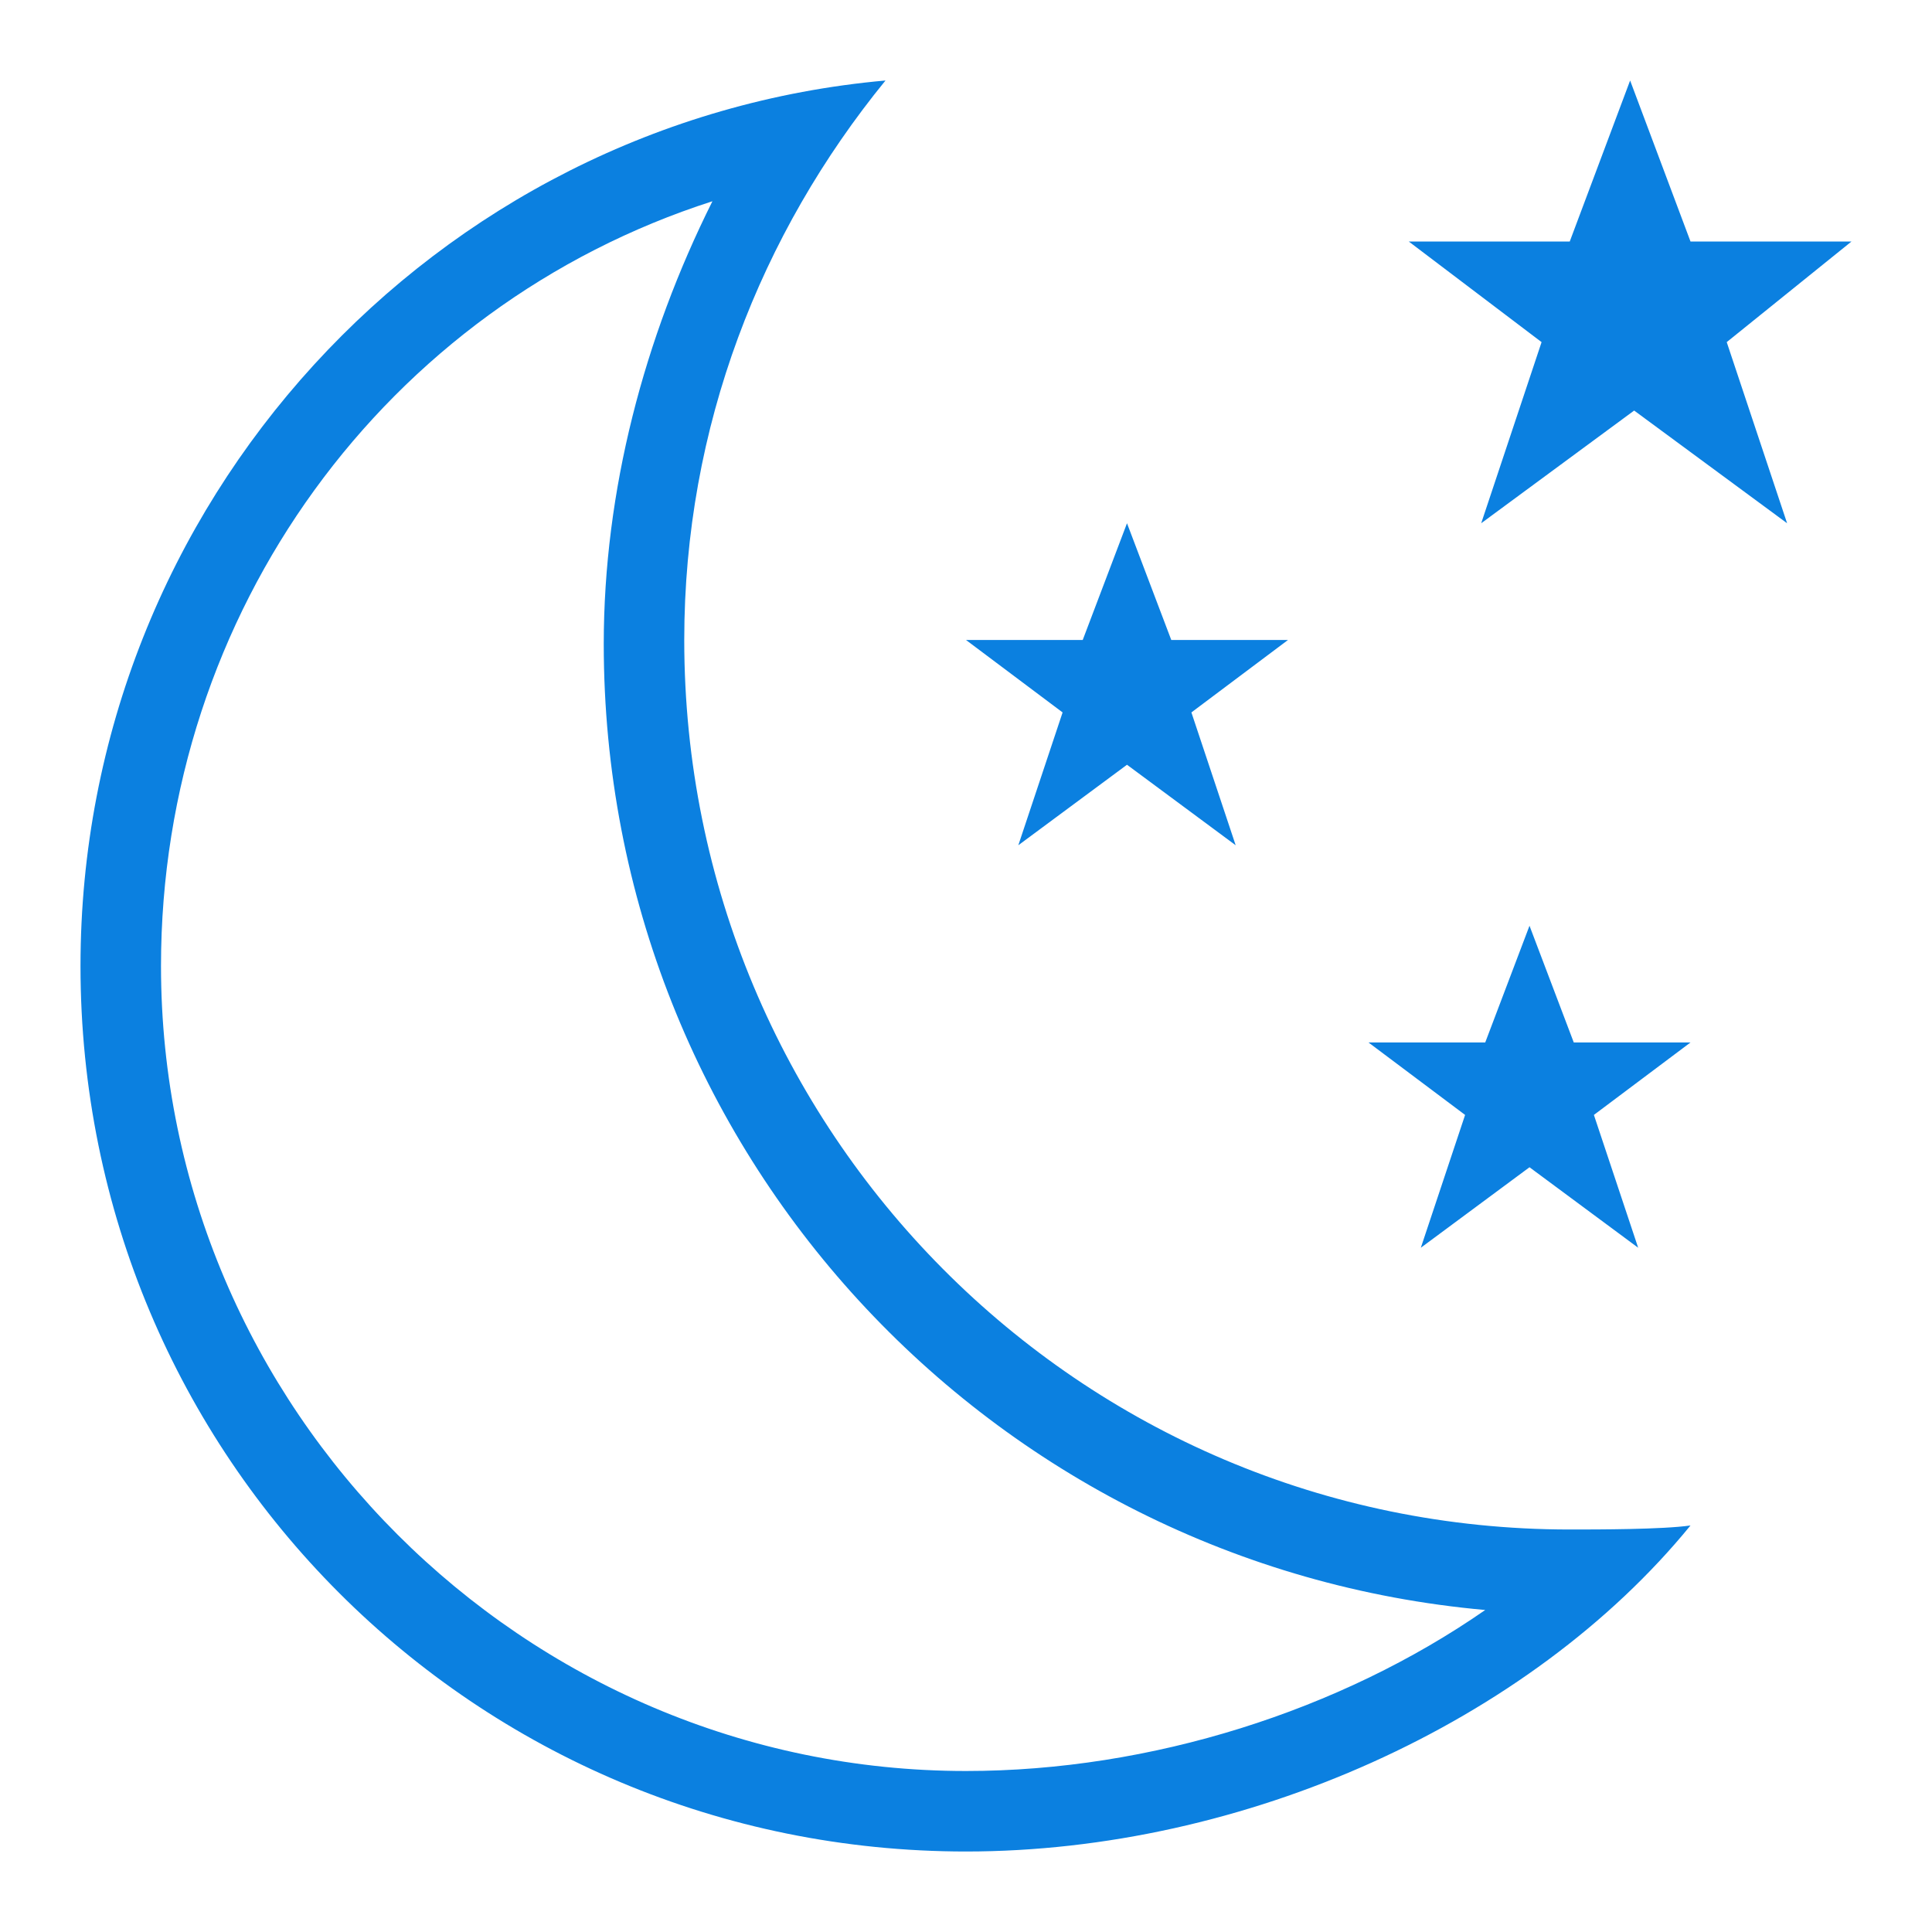 <?xml version="1.0" standalone="no"?><!DOCTYPE svg PUBLIC "-//W3C//DTD SVG 1.1//EN" "http://www.w3.org/Graphics/SVG/1.1/DTD/svg11.dtd"><svg class="icon" width="16px" height="16.00px" viewBox="0 0 1024 1024" version="1.1" xmlns="http://www.w3.org/2000/svg"><path d="M810.667 490.667l-23.467 61.867L725.333 552.533l51.2 38.4L753.067 661.333l57.6-42.667 57.6 42.667-23.467-70.4 51.2-38.4-61.867 0L810.667 490.667zM539.733 448l57.6-42.667 57.6 42.667-23.467-70.4 51.2-38.4-61.867 0L597.333 277.333l-23.467 61.867L512 339.2l51.2 38.4L539.733 448zM981.333 128l-85.333 0-32-85.333L832 128l-85.333 0 70.4 53.333L785.067 277.333l81.067-59.733 81.067 59.733-32-96L981.333 128zM362.667 339.2c0-113.067 40.533-215.467 106.667-296.533C230.4 64 42.667 266.667 42.667 512c0 260.267 209.067 469.333 469.333 469.333 147.2 0 298.667-68.267 384-172.8-14.933 2.133-49.067 2.133-64 2.133C571.733 810.667 362.667 599.467 362.667 339.2zM512 938.667C277.333 938.667 85.333 746.667 85.333 512c0-187.733 119.467-349.867 292.267-405.333-36.267 72.533-57.6 153.6-57.6 234.667 0 268.8 204.8 488.533 467.2 512C710.4 906.667 610.133 938.667 512 938.667z" fill="#0B80E0" /></svg>